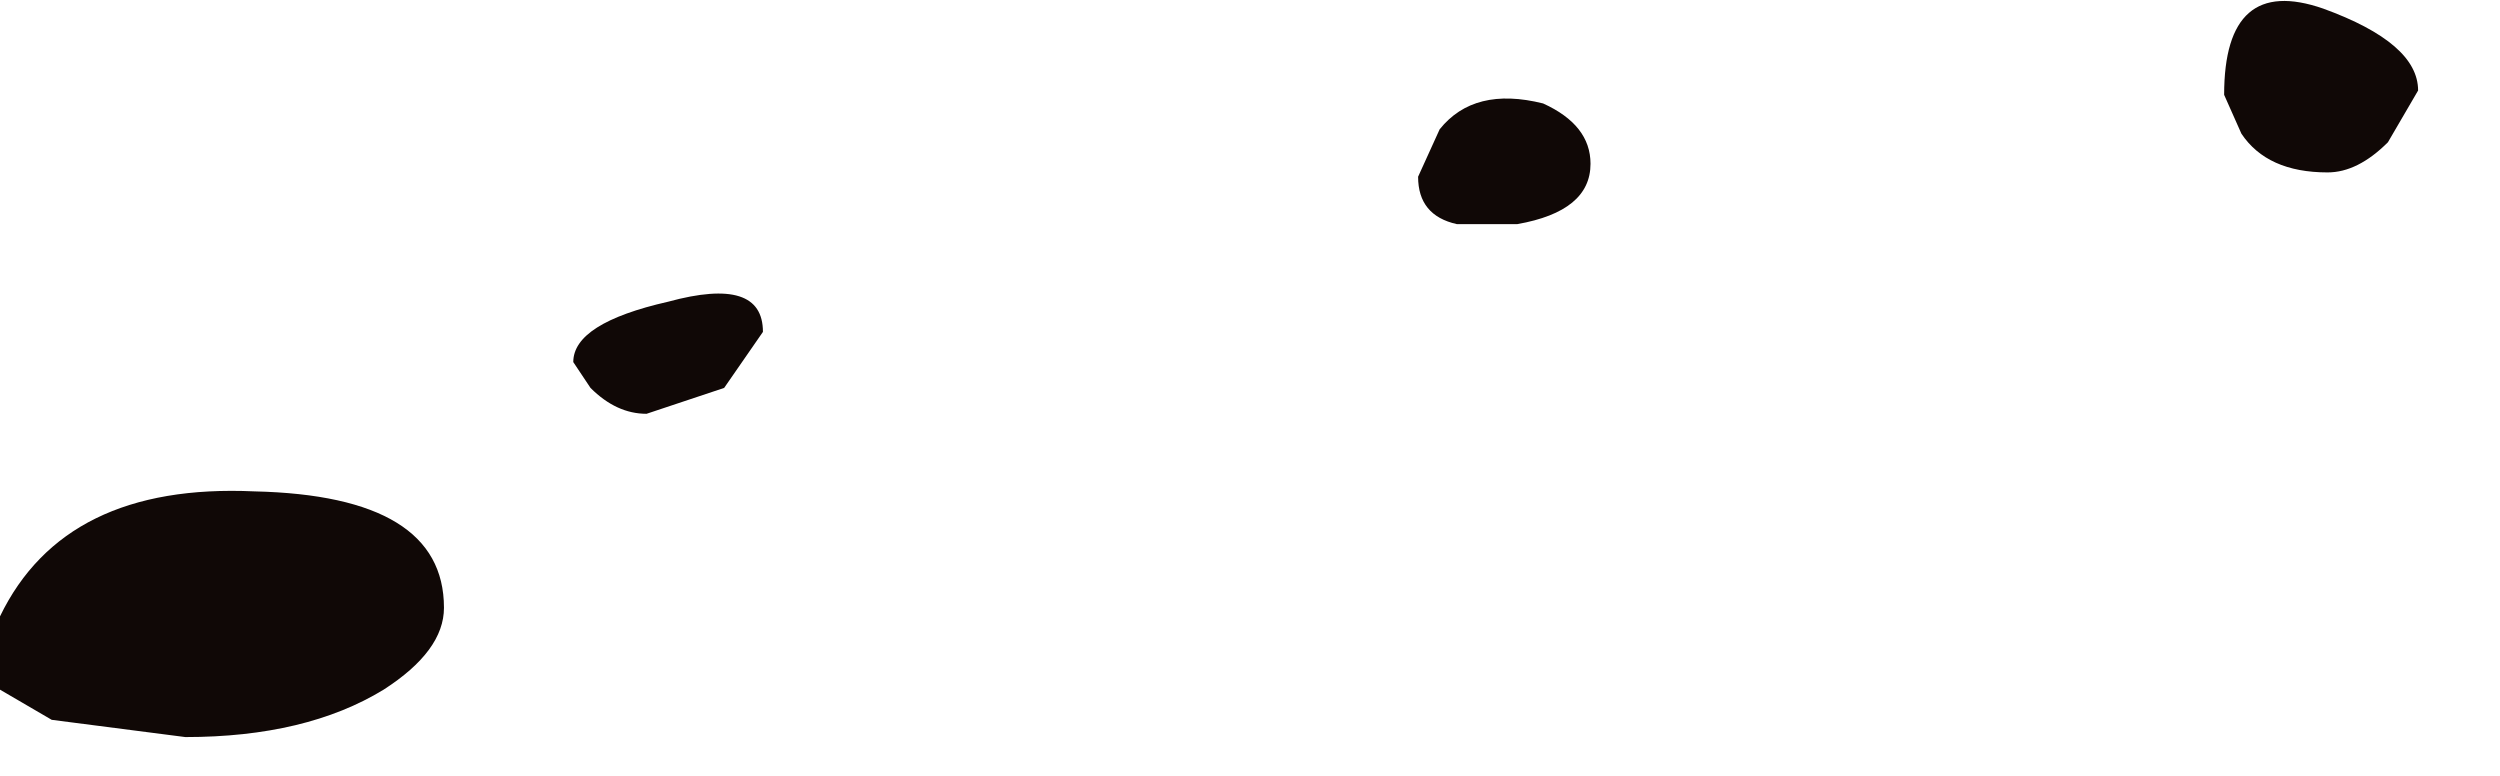 <?xml version="1.0" encoding="utf-8"?>
<svg version="1.1" id="Layer_1"
xmlns="http://www.w3.org/2000/svg"
xmlns:xlink="http://www.w3.org/1999/xlink"
width="29px" height="9px"
xml:space="preserve">
<g id="919" transform="matrix(1, 0, 0, 1, 0.05, 4.75)">
<path style="fill:#100806;fill-opacity:1" d="M8.35,-0.25L7.45 0.05Q7.1 0.05 6.8 -0.25L6.6 -0.55Q6.6 -1 7.7 -1.25Q8.8 -1.55 8.8 -0.9L8.35 -0.25M16.85,-2.15Q16.4 -2.25 16.4 -2.7L16.65 -3.25Q17.05 -3.75 17.85 -3.55Q18.4 -3.3 18.4 -2.85Q18.4 -2.3 17.55 -2.15L16.85 -2.15M26.9,-4.65Q28 -4.25 28 -3.7L27.65 -3.1Q27.3 -2.75 26.95 -2.75Q26.25 -2.75 25.95 -3.2L25.75 -3.65Q25.75 -5.05 26.9 -4.65M0.55,3.6L-0.05 3.25L-0.05 2.4Q0.7 0.85 2.9 0.95Q5.1 1 5.1 2.3Q5.1 2.8 4.4 3.25Q3.5 3.8 2.1 3.8L0.55 3.6" />
</g>
</svg>
